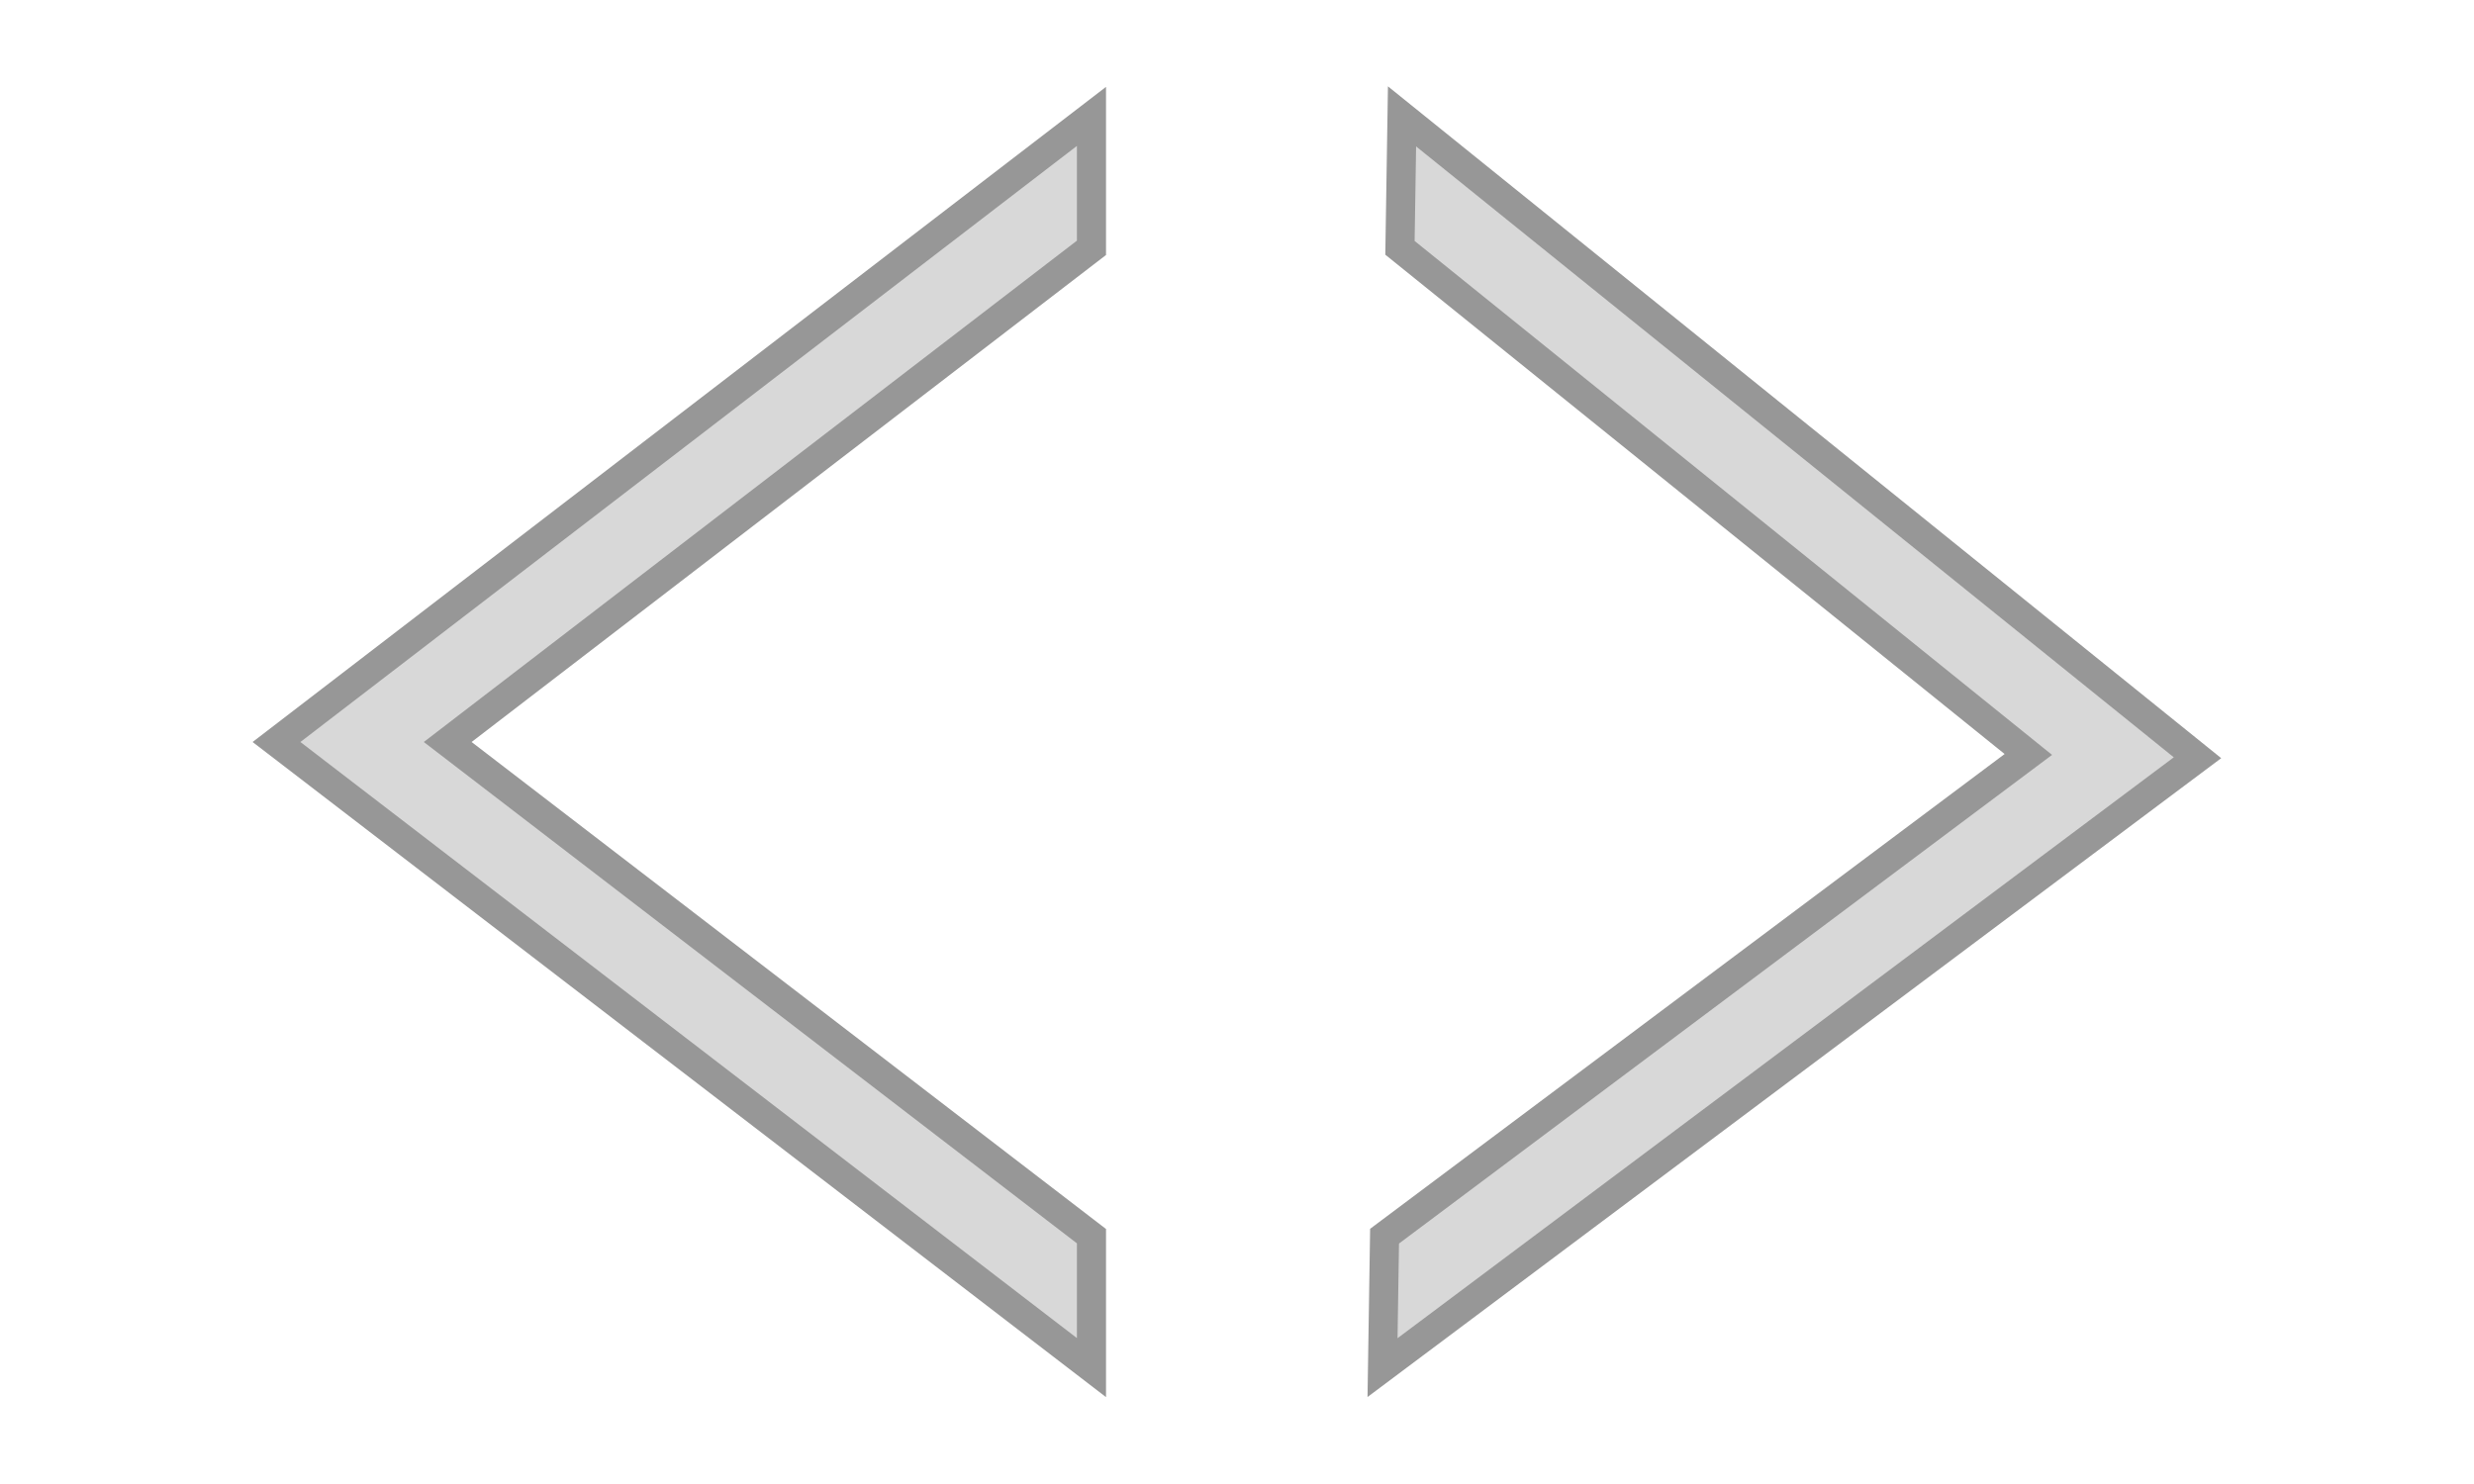 <?xml version="1.0" encoding="UTF-8"?>
<svg width="50px" height="30px" viewBox="0 0 74 51" version="1.1" xmlns="http://www.w3.org/2000/svg" xmlns:xlink="http://www.w3.org/1999/xlink">
    <!-- Generator: Sketch 53.2 (72643) - https://sketchapp.com -->
    <title>Tagg 1</title>
    <desc>Created with Sketch.</desc>
    <defs>
        <filter x="-19.7%" y="-32.6%" width="139.4%" height="165.1%" filterUnits="objectBoundingBox" id="filter-1">
            <feOffset dx="0" dy="2" in="SourceAlpha" result="shadowOffsetOuter1"></feOffset>
            <feGaussianBlur stdDeviation="2" in="shadowOffsetOuter1" result="shadowBlurOuter1"></feGaussianBlur>
            <feColorMatrix values="0 0 0 0 0   0 0 0 0 0   0 0 0 0 0  0 0 0 0.5 0" type="matrix" in="shadowBlurOuter1" result="shadowMatrixOuter1"></feColorMatrix>
            <feMerge>
                <feMergeNode in="shadowMatrixOuter1"></feMergeNode>
                <feMergeNode in="SourceGraphic"></feMergeNode>
            </feMerge>
        </filter>
    </defs>
    <g id="Page-1" stroke="none" stroke-width="1" fill="none" fill-rule="evenodd">
        <g id="Forside" transform="translate(-813, -2826)" fill="#D8D8D8" stroke="#979797">
            <g id="Konsept" transform="translate(89, 2583)">
                <g id="Tagg-1" filter="url(#filter-1)" transform="translate(728, 245)">
                    <path d="M28,4.517 L5.882,21.5 L28,38.483 L28,43 L2.43492537e-12,21.5 L28,1.03028697e-12 L28,4.517 Z" id="Combined-Shape"></path>
                    <path d="M38.07,38.483 L60.188,21.928 L38.599,4.517 L38.67,8.39883718e-13 L66,22.041 L38,43 L38.07,38.483 Z" id="Combined-Shape-Copy"></path>
                </g>
            </g>
        </g>
    </g>
</svg>